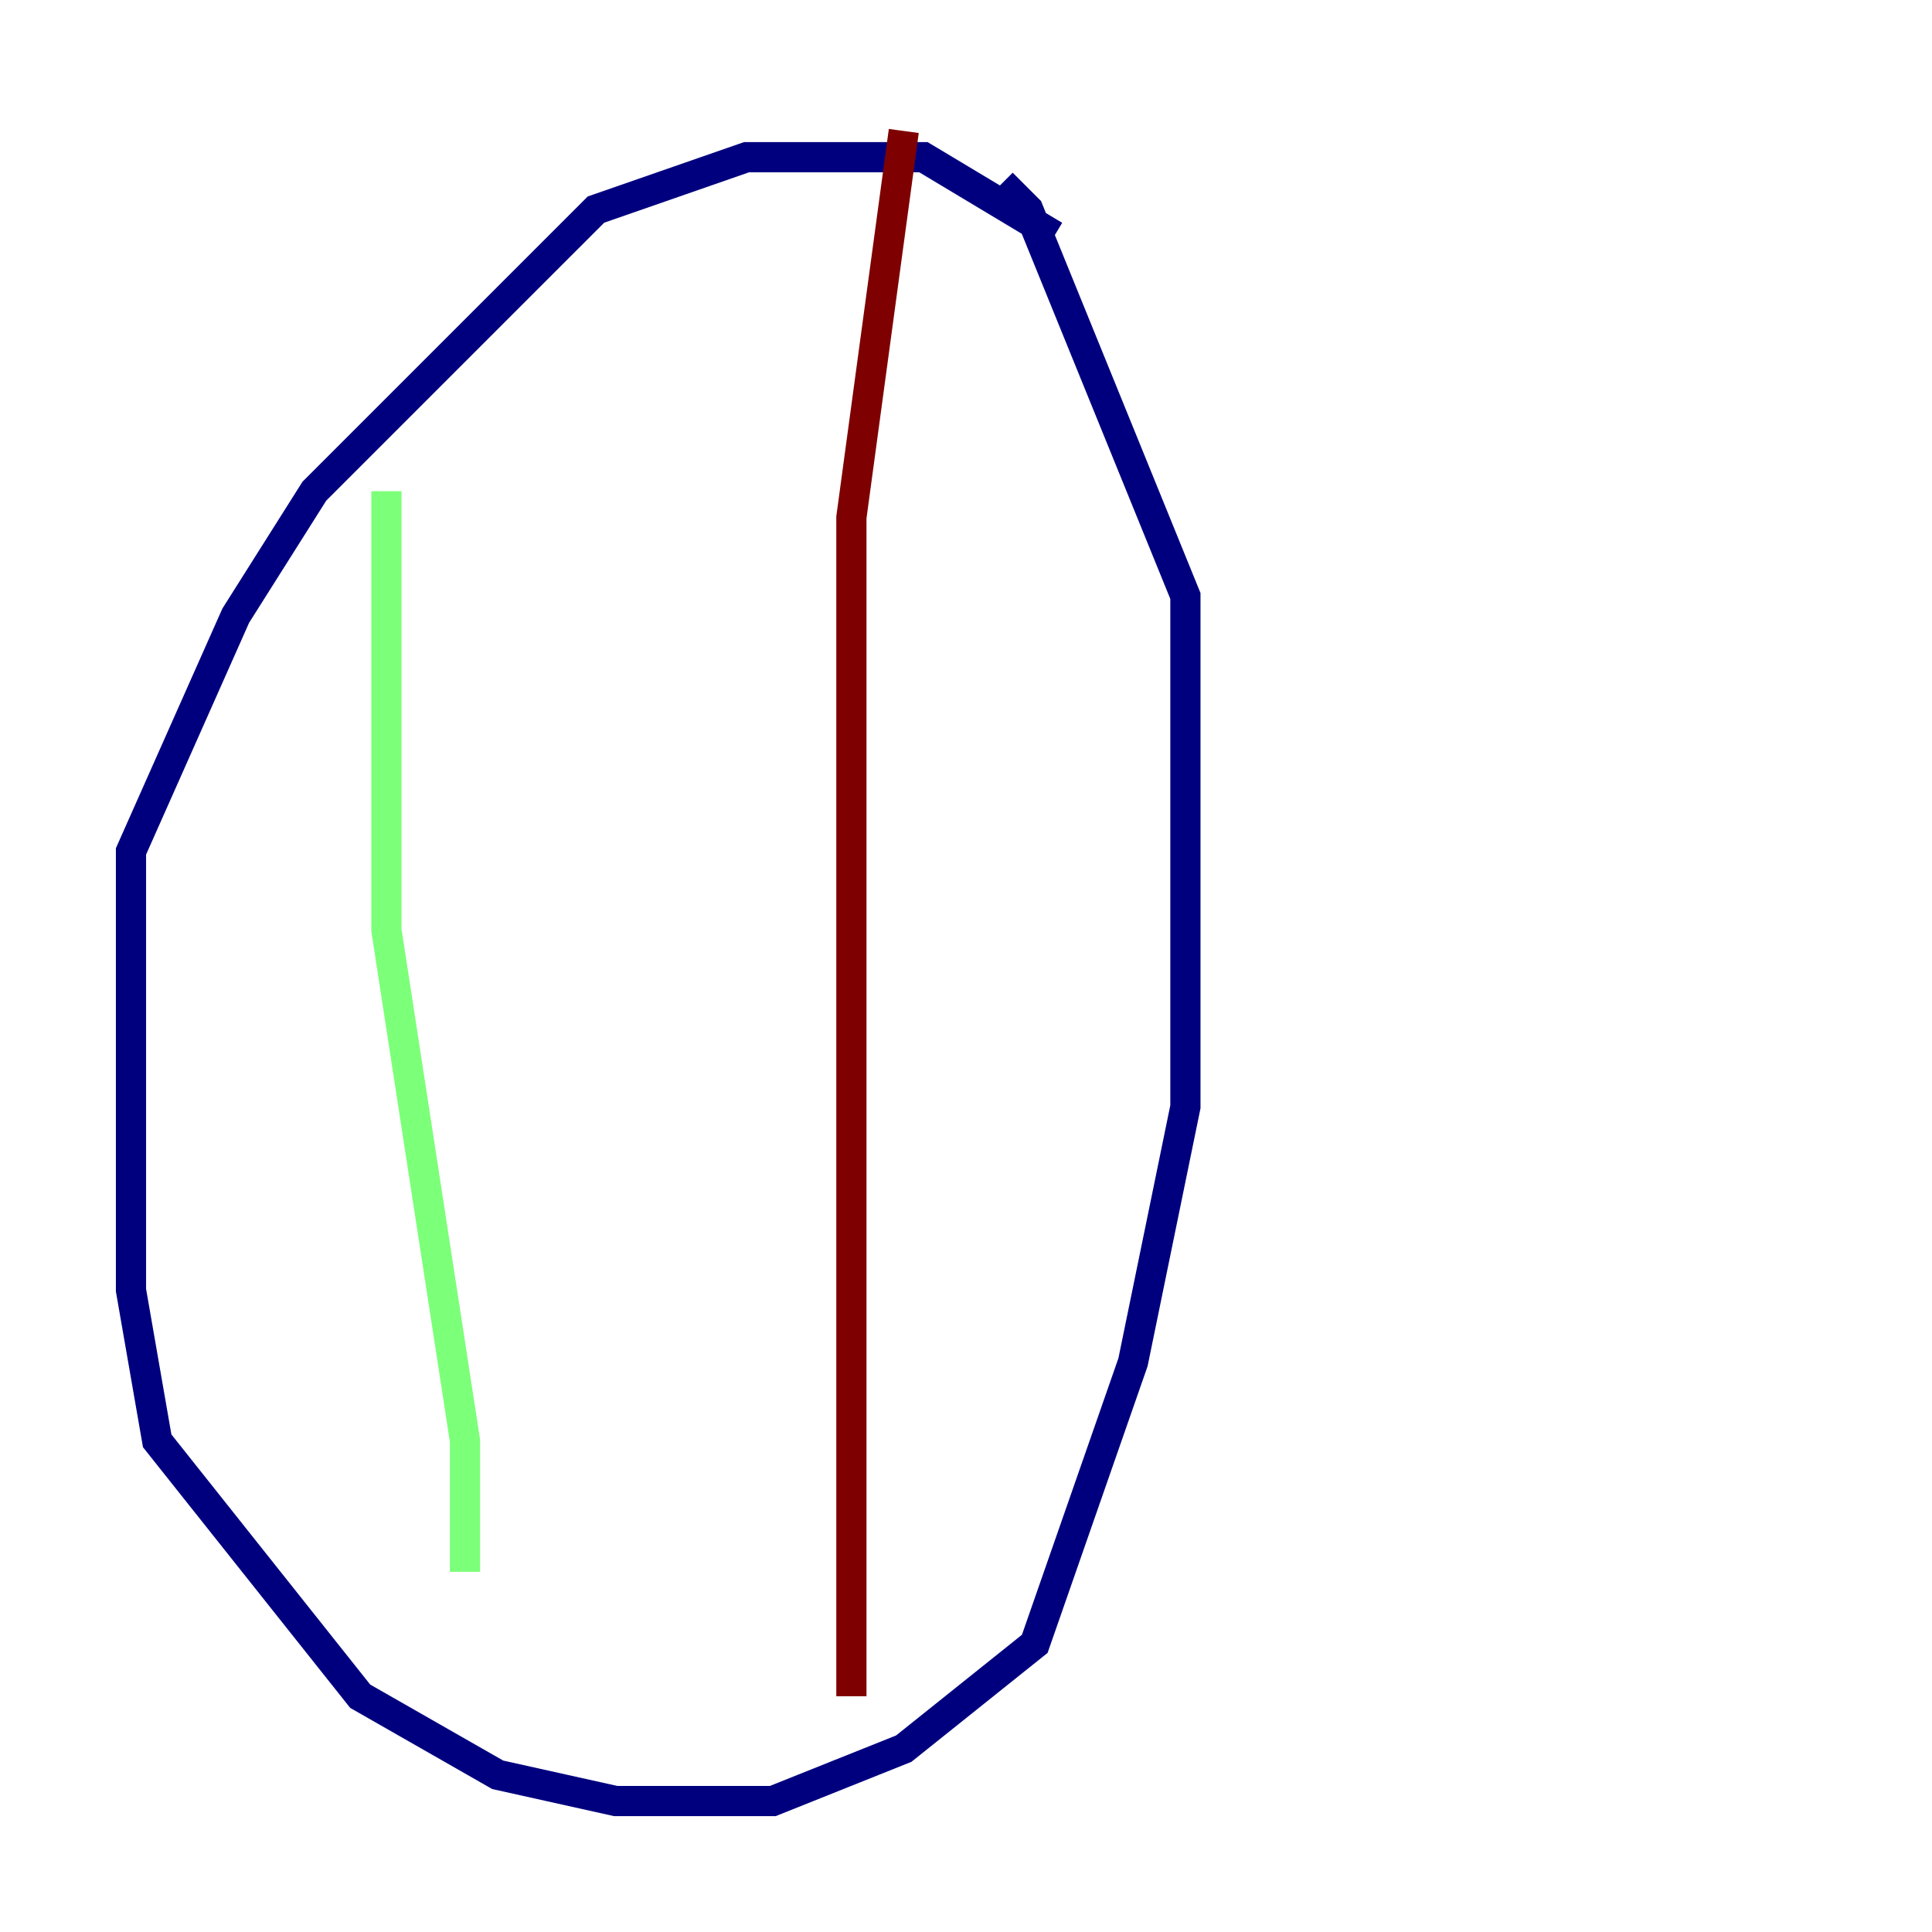 <?xml version="1.0" encoding="utf-8" ?>
<svg baseProfile="tiny" height="128" version="1.2" viewBox="0,0,128,128" width="128" xmlns="http://www.w3.org/2000/svg" xmlns:ev="http://www.w3.org/2001/xml-events" xmlns:xlink="http://www.w3.org/1999/xlink"><defs /><polyline fill="none" points="69.858,15.62 61.18,10.414 49.464,10.414 39.485,13.885 20.827,32.542 15.62,40.786 8.678,56.407 8.678,85.478 10.414,95.458 23.864,112.38 32.976,117.586 40.786,119.322 51.2,119.322 59.878,115.851 68.556,108.909 75.064,90.251 78.536,73.329 78.536,39.485 68.122,13.885 66.386,12.149" stroke="#00007f" stroke-width="2" /><polyline fill="none" points="25.6,32.542 25.6,61.614 30.807,95.458 30.807,104.136" stroke="#7cff79" stroke-width="2" /><polyline fill="none" points="59.878,8.678 56.407,34.278 56.407,112.38" stroke="#7f0000" stroke-width="2" /></svg>